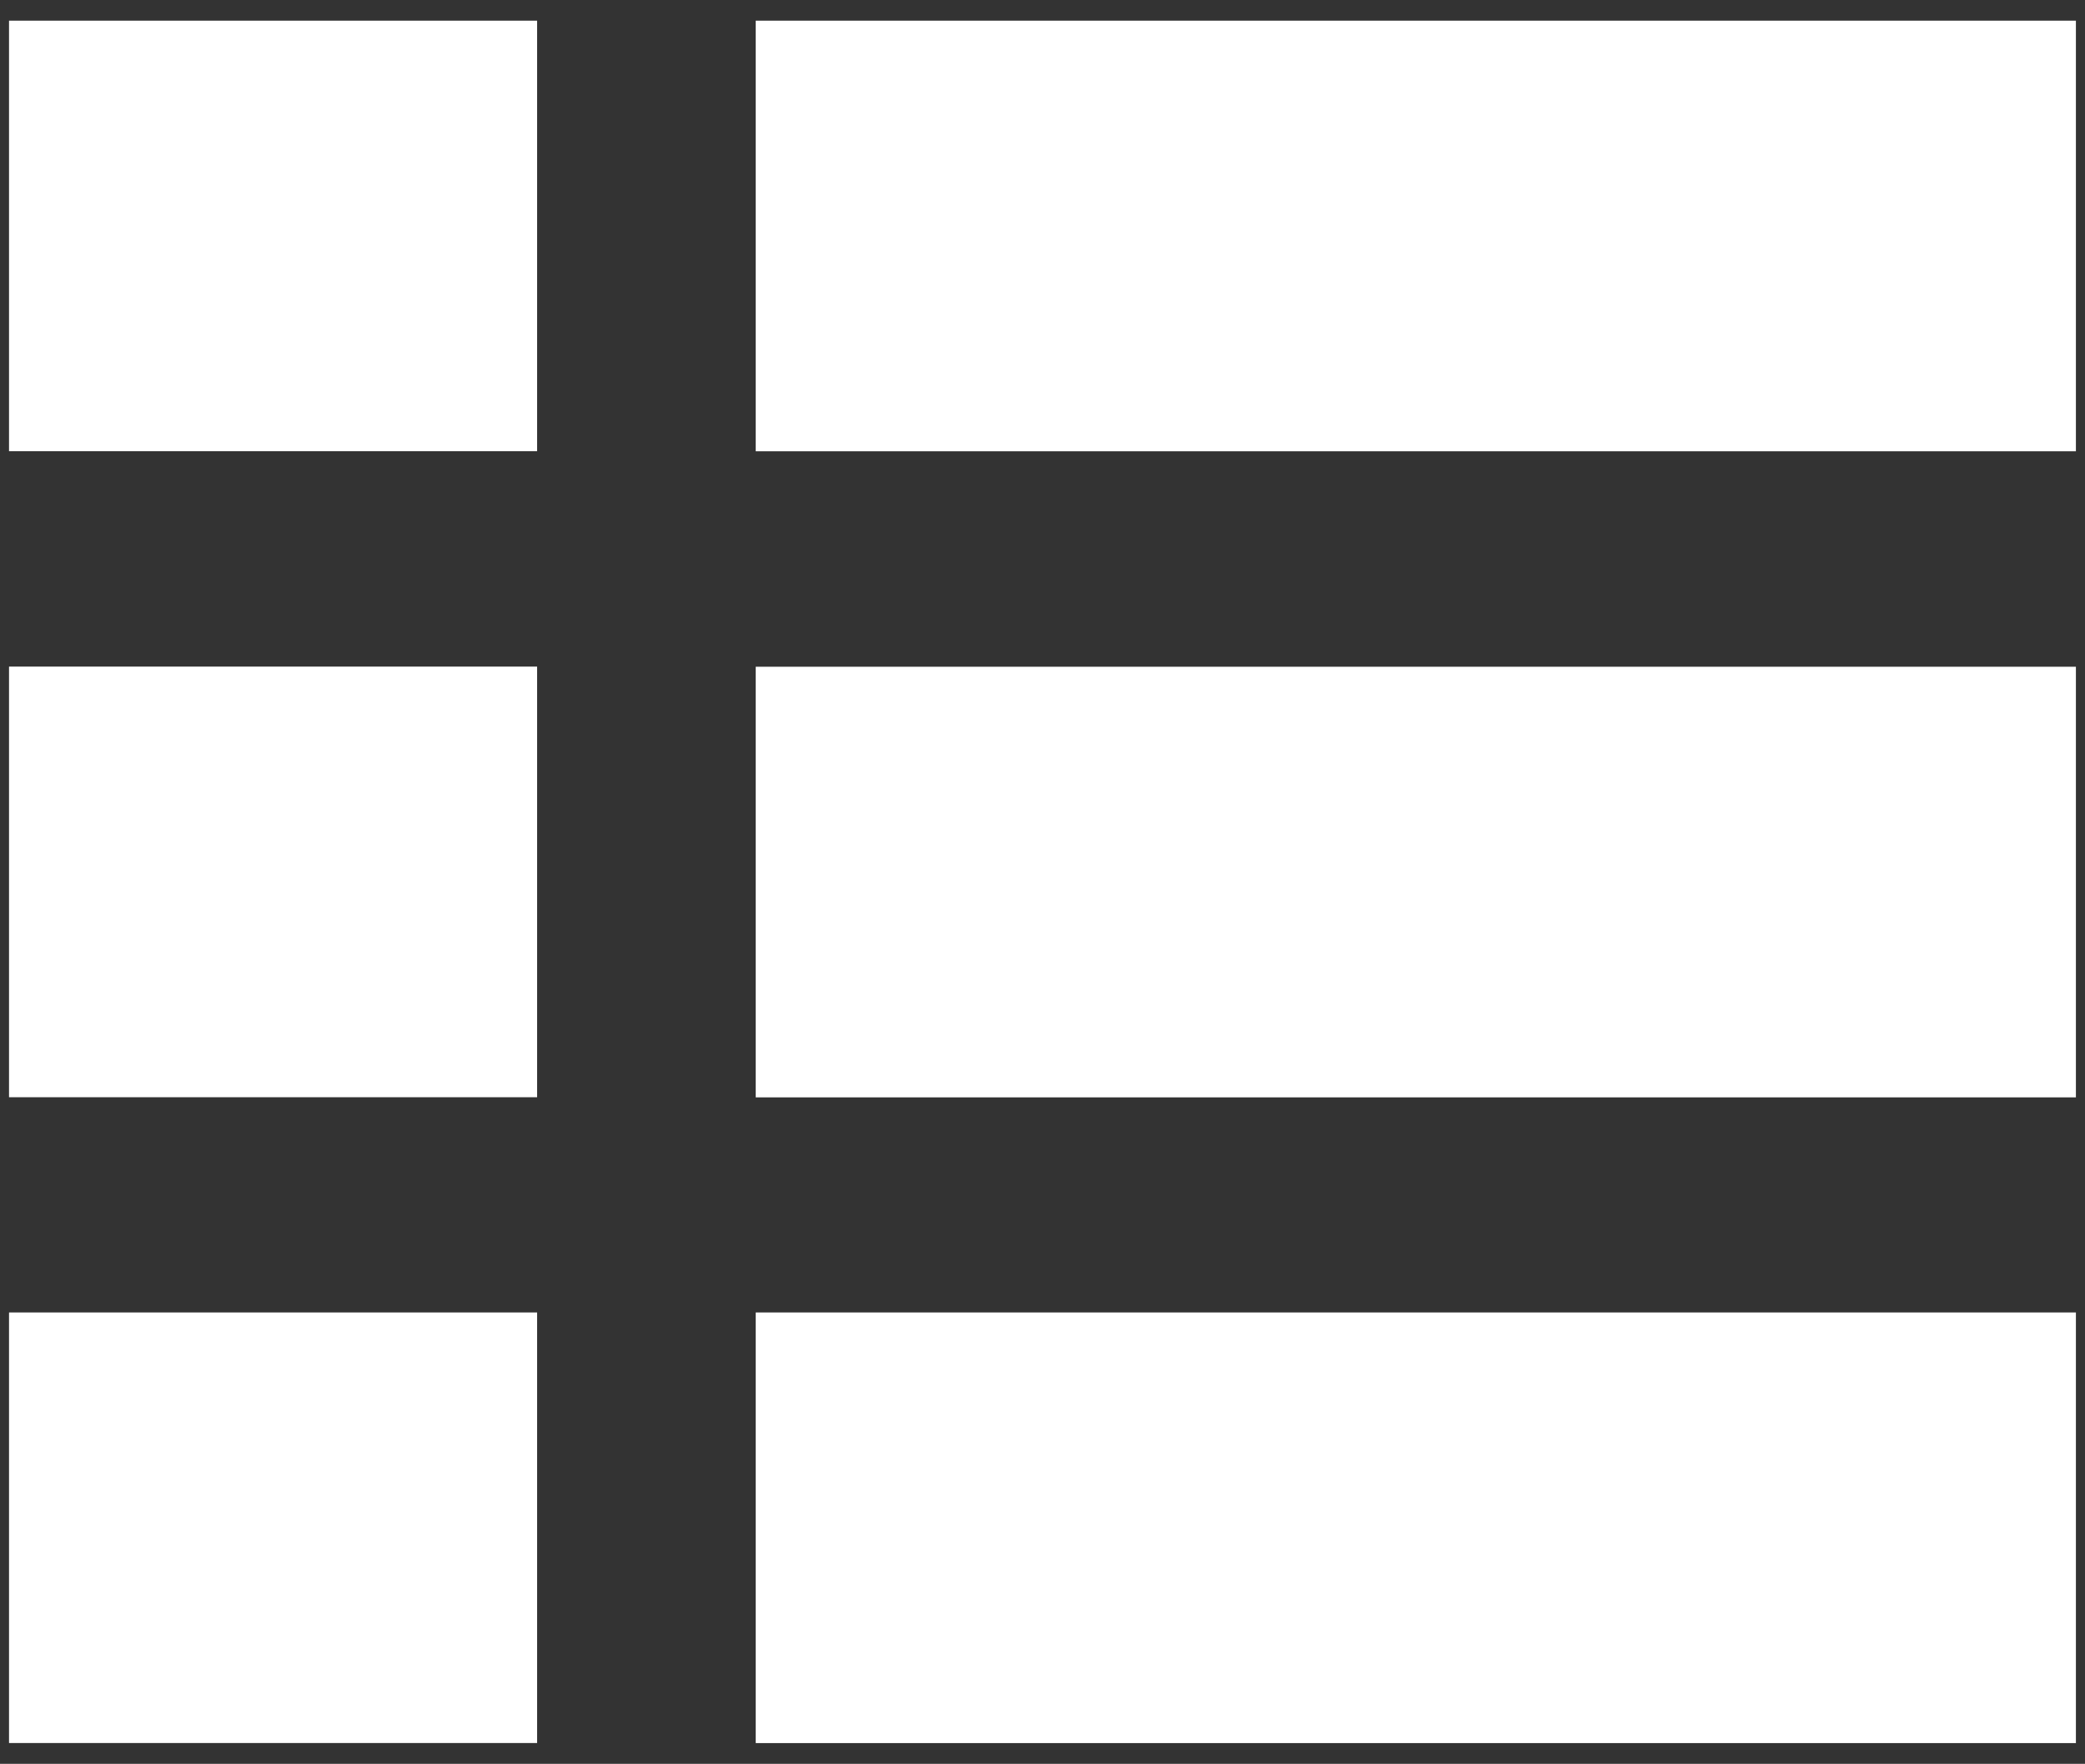 <svg xmlns="http://www.w3.org/2000/svg" xmlns:xlink="http://www.w3.org/1999/xlink" viewBox="0 0 30.263 25.6">
<rect x="0" y="0" width="30.263" height="25.6" fill="#333333" stroke="none"/>
<g>
	<rect x="0.131" y="0.3" fill="#FFFFFF" width="7.665" height="6.249"/>
	<rect x="0.131" y="9.675" fill="#FFFFFF" width="7.665" height="6.25"/>
	<rect x="0.131" y="19.049" fill="#FFFFFF" width="7.665" height="6.249"/>
	<rect x="10.969" y="9.677" fill="#FFFFFF" width="19.162" height="6.25"/>
	<rect x="10.969" y="19.049" fill="#FFFFFF" width="19.162" height="6.25"/>
	<rect x="10.969" y="0.3" fill="#FFFFFF" width="19.162" height="6.25"/>
</g>
</svg>
